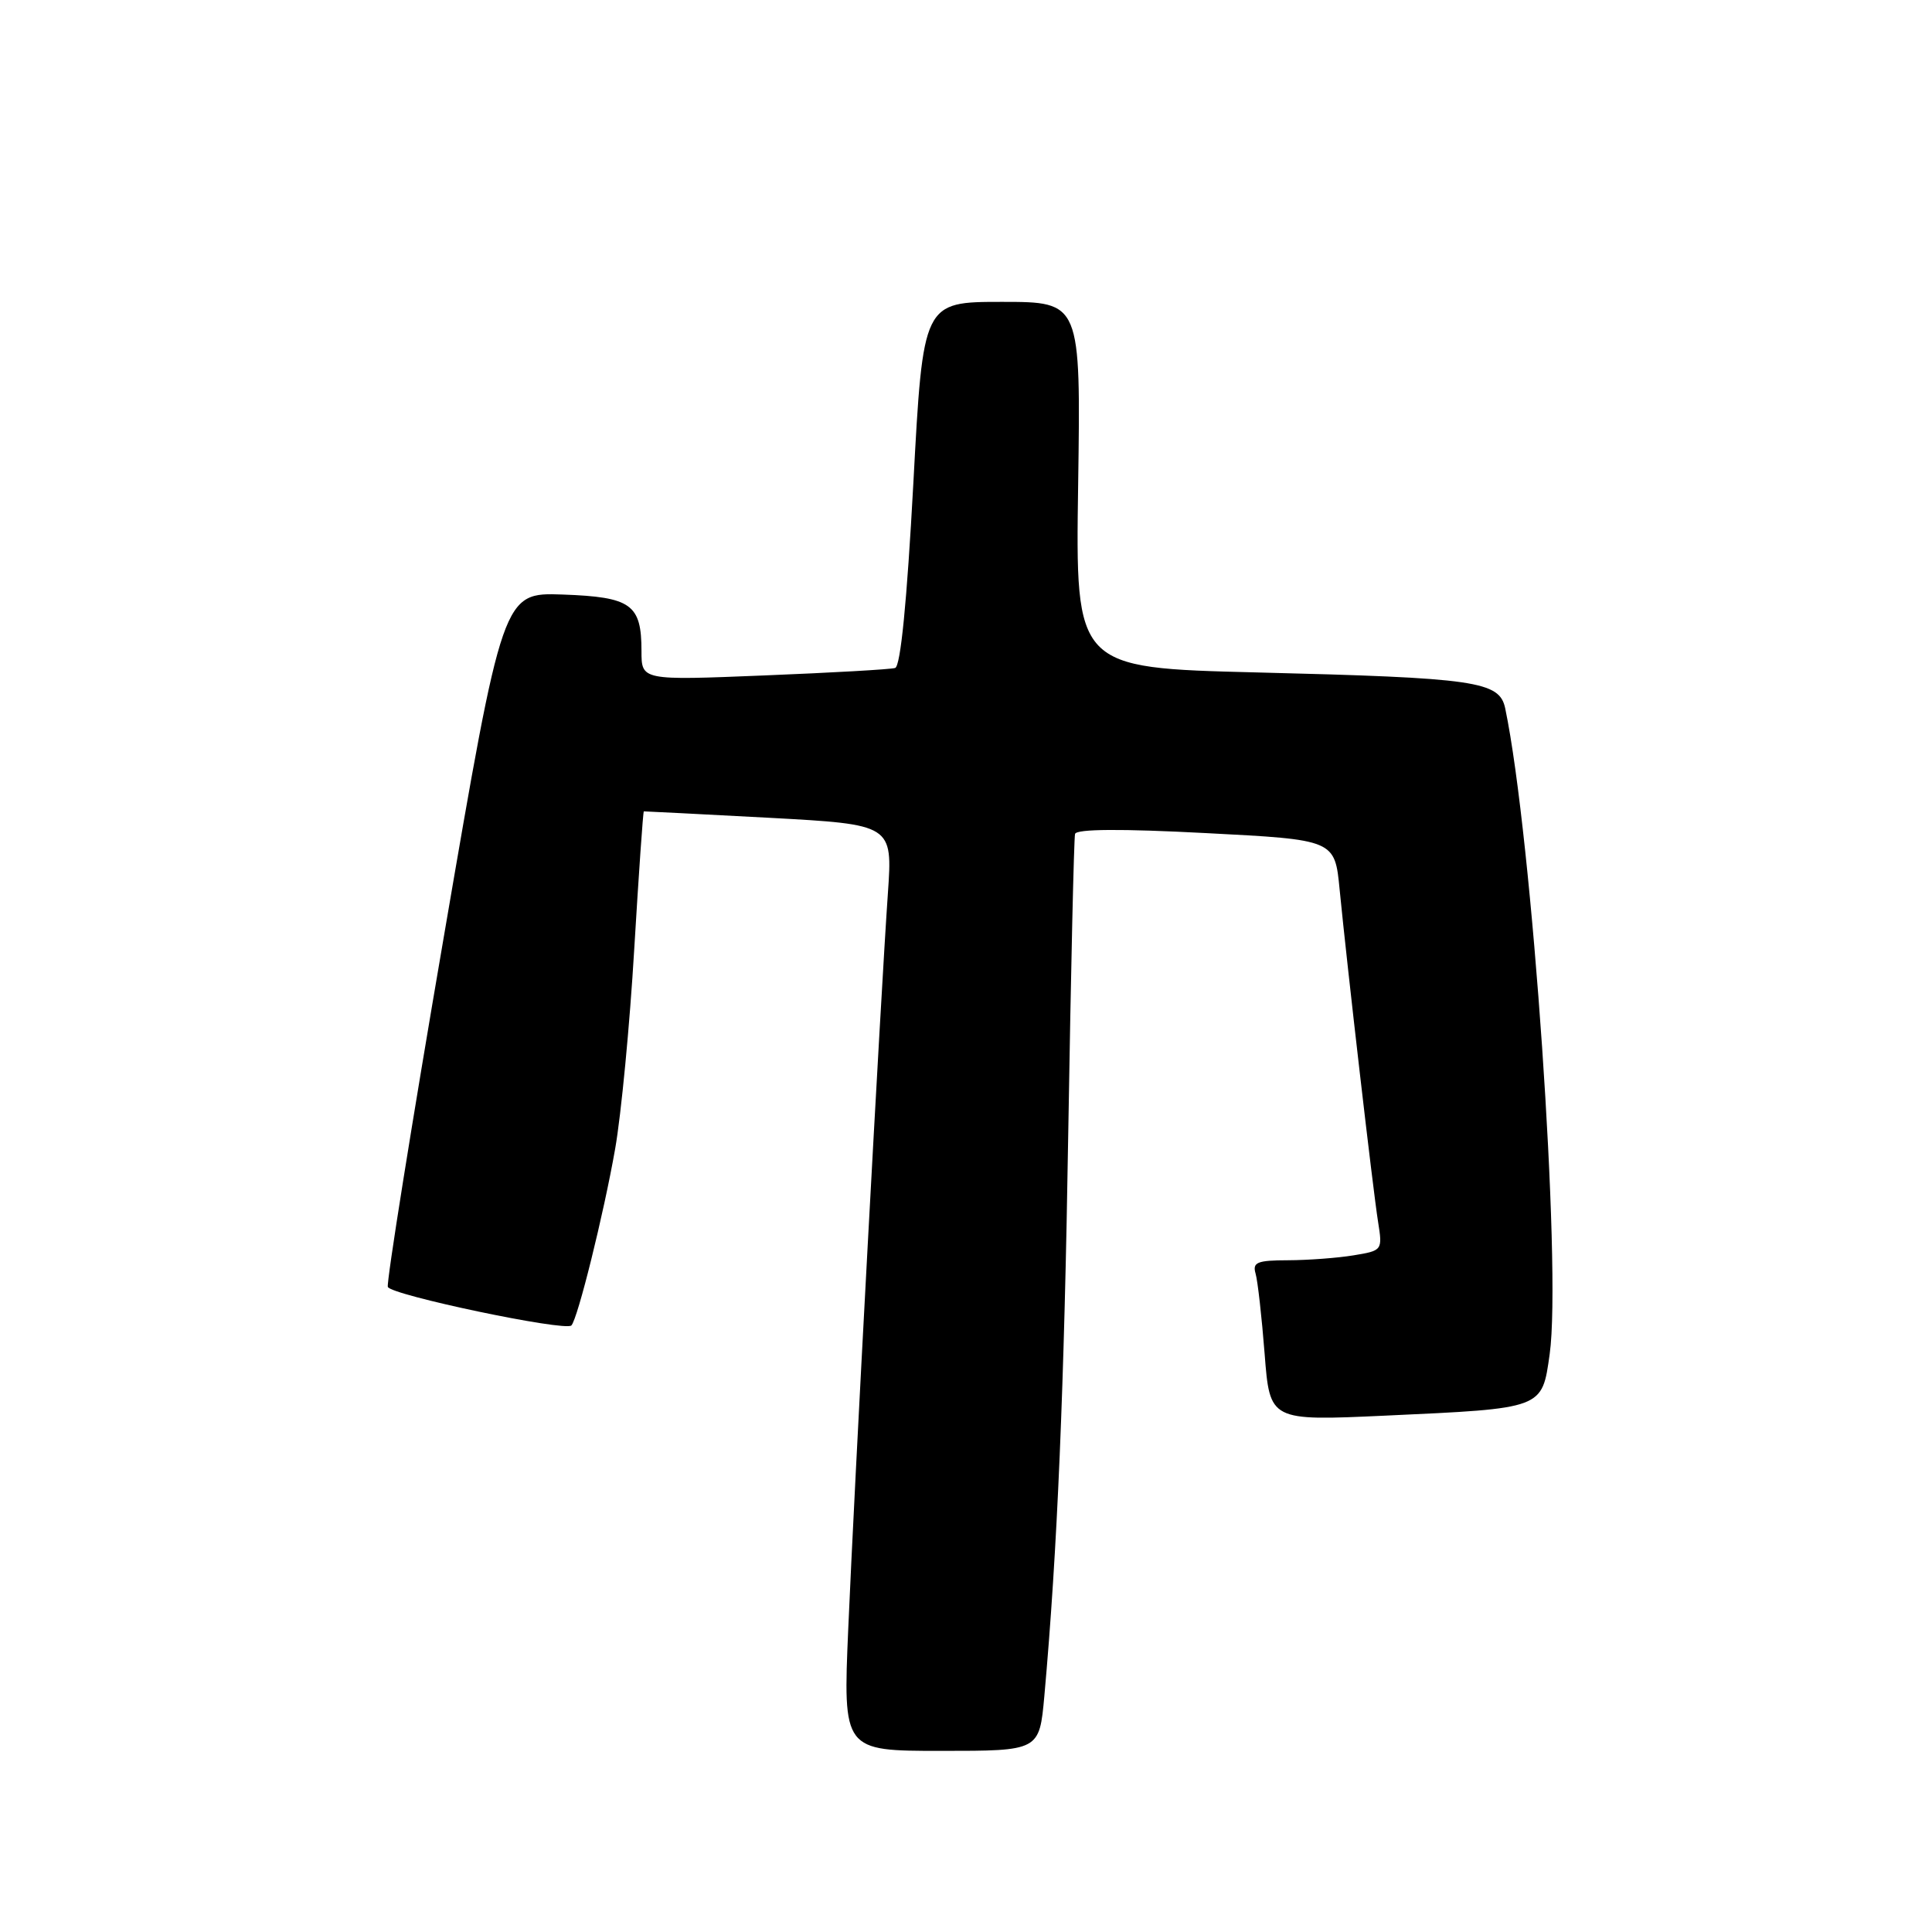 <?xml version="1.0" encoding="UTF-8" standalone="no"?>
<!DOCTYPE svg PUBLIC "-//W3C//DTD SVG 1.1//EN" "http://www.w3.org/Graphics/SVG/1.1/DTD/svg11.dtd" >
<svg xmlns="http://www.w3.org/2000/svg" xmlns:xlink="http://www.w3.org/1999/xlink" version="1.1" viewBox="0 0 256 256">
 <g >
 <path fill="currentColor"
d=" M 138.38 224.75 C 140.11 205.41 141.01 184.25 141.56 149.50 C 141.90 128.60 142.30 111.05 142.45 110.50 C 142.64 109.84 148.53 109.80 159.81 110.39 C 176.87 111.27 176.87 111.27 177.51 117.89 C 178.51 128.11 181.92 157.63 182.60 161.89 C 183.20 165.68 183.18 165.71 179.35 166.34 C 177.23 166.69 173.33 166.98 170.68 166.99 C 166.57 167.00 165.94 167.26 166.37 168.75 C 166.65 169.71 167.19 174.50 167.57 179.39 C 168.26 188.28 168.26 188.28 183.53 187.58 C 204.60 186.61 204.31 186.72 205.34 179.43 C 206.95 168.01 203.02 110.92 199.45 93.87 C 198.69 90.26 195.65 89.82 166.50 89.10 C 142.50 88.50 142.50 88.50 142.86 64.25 C 143.21 40.00 143.21 40.00 132.76 40.00 C 122.31 40.00 122.31 40.00 121.02 64.09 C 120.17 79.79 119.33 88.29 118.61 88.51 C 118.00 88.70 110.19 89.14 101.25 89.50 C 85.00 90.16 85.00 90.16 85.00 86.27 C 85.00 80.07 83.65 79.11 74.57 78.78 C 66.63 78.50 66.63 78.50 58.83 124.00 C 54.53 149.03 51.19 169.96 51.39 170.52 C 51.78 171.60 74.88 176.45 75.71 175.63 C 76.54 174.79 79.99 160.89 81.51 152.23 C 82.31 147.69 83.45 135.77 84.04 125.75 C 84.64 115.74 85.21 107.53 85.31 107.51 C 85.42 107.50 92.88 107.88 101.89 108.36 C 118.28 109.25 118.28 109.25 117.65 118.37 C 116.70 132.01 113.19 197.16 112.40 215.75 C 111.70 232.00 111.70 232.00 124.71 232.00 C 137.72 232.00 137.72 232.00 138.38 224.75 Z "/>
</g>
</svg>